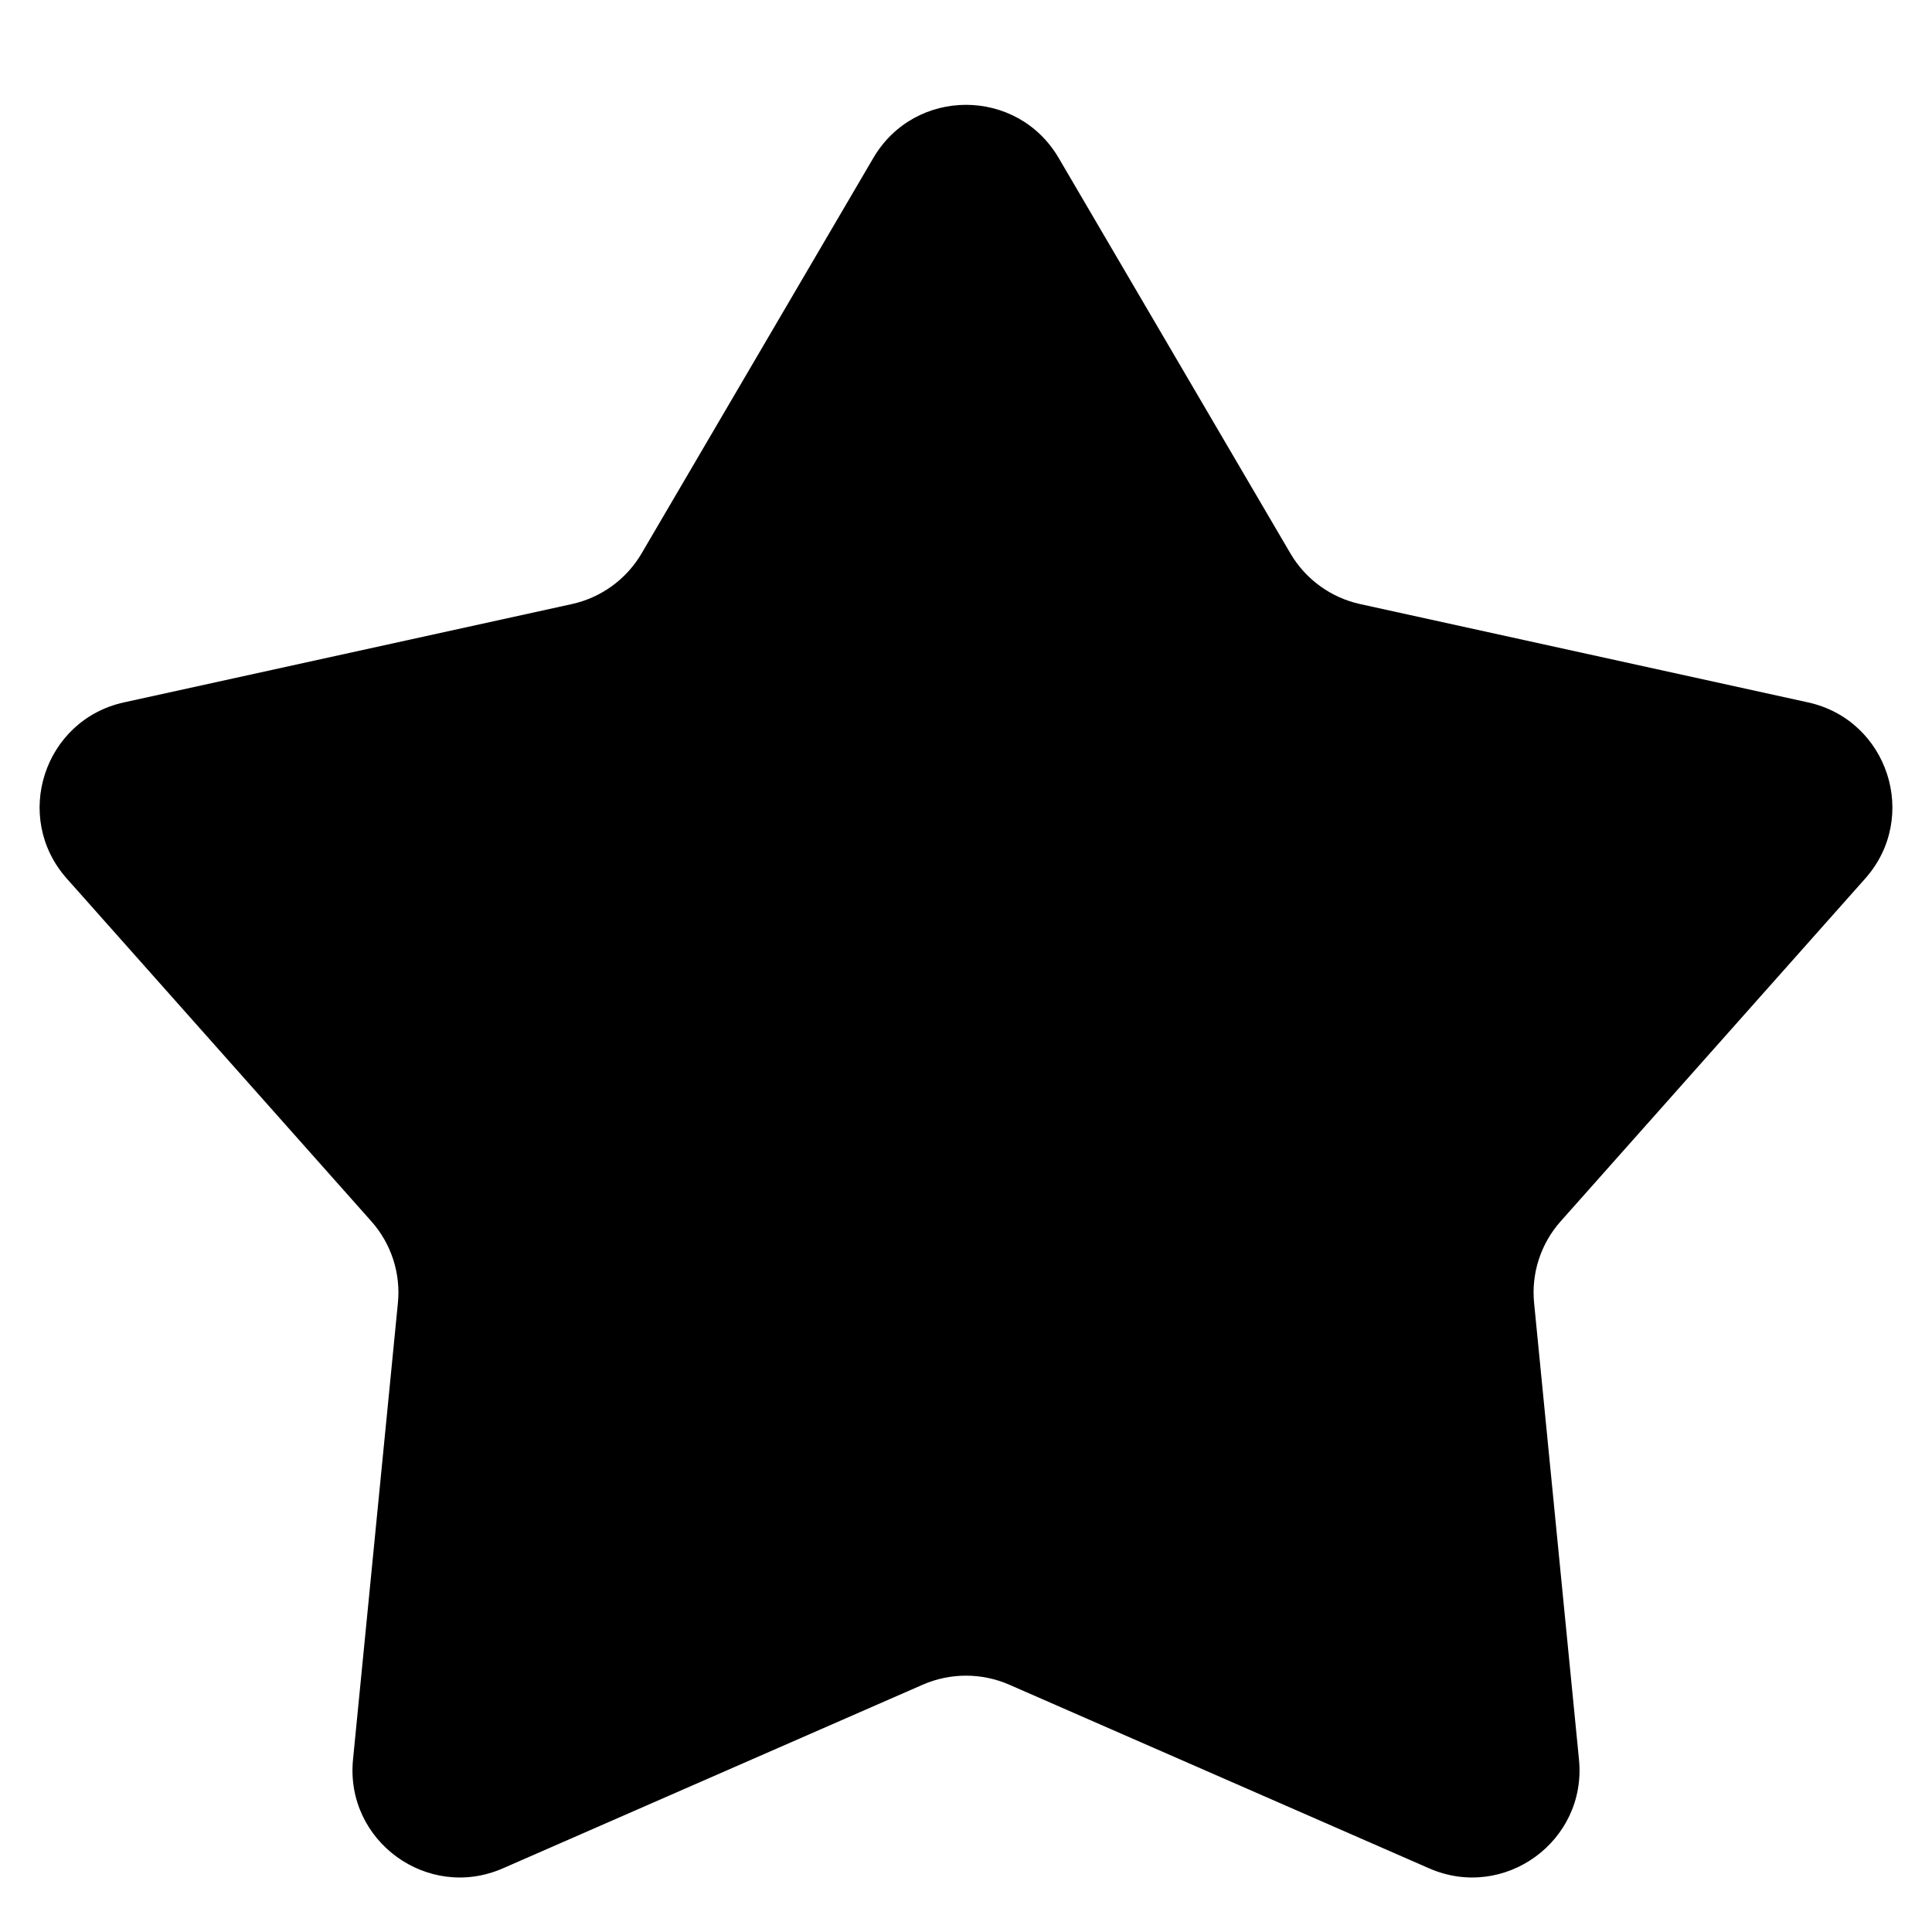 <svg width="18" height="18" viewBox="0 0 18 18" fill="none" xmlns="http://www.w3.org/2000/svg">
<path d="M8.137 1.471C8.524 0.812 9.476 0.812 9.863 1.471L12.023 5.157C12.164 5.397 12.399 5.568 12.672 5.628L16.845 6.544C17.591 6.708 17.885 7.614 17.378 8.185L14.54 11.379C14.355 11.587 14.265 11.864 14.293 12.141L14.711 16.393C14.786 17.153 14.015 17.713 13.315 17.407L9.401 15.695C9.145 15.584 8.855 15.584 8.599 15.695L4.685 17.407C3.985 17.713 3.214 17.153 3.289 16.393L3.707 12.141C3.735 11.864 3.645 11.587 3.46 11.379L0.622 8.185C0.115 7.614 0.409 6.708 1.155 6.544L5.328 5.628C5.601 5.568 5.836 5.397 5.977 5.157L8.137 1.471Z" fill="currentColor"/>
</svg>
